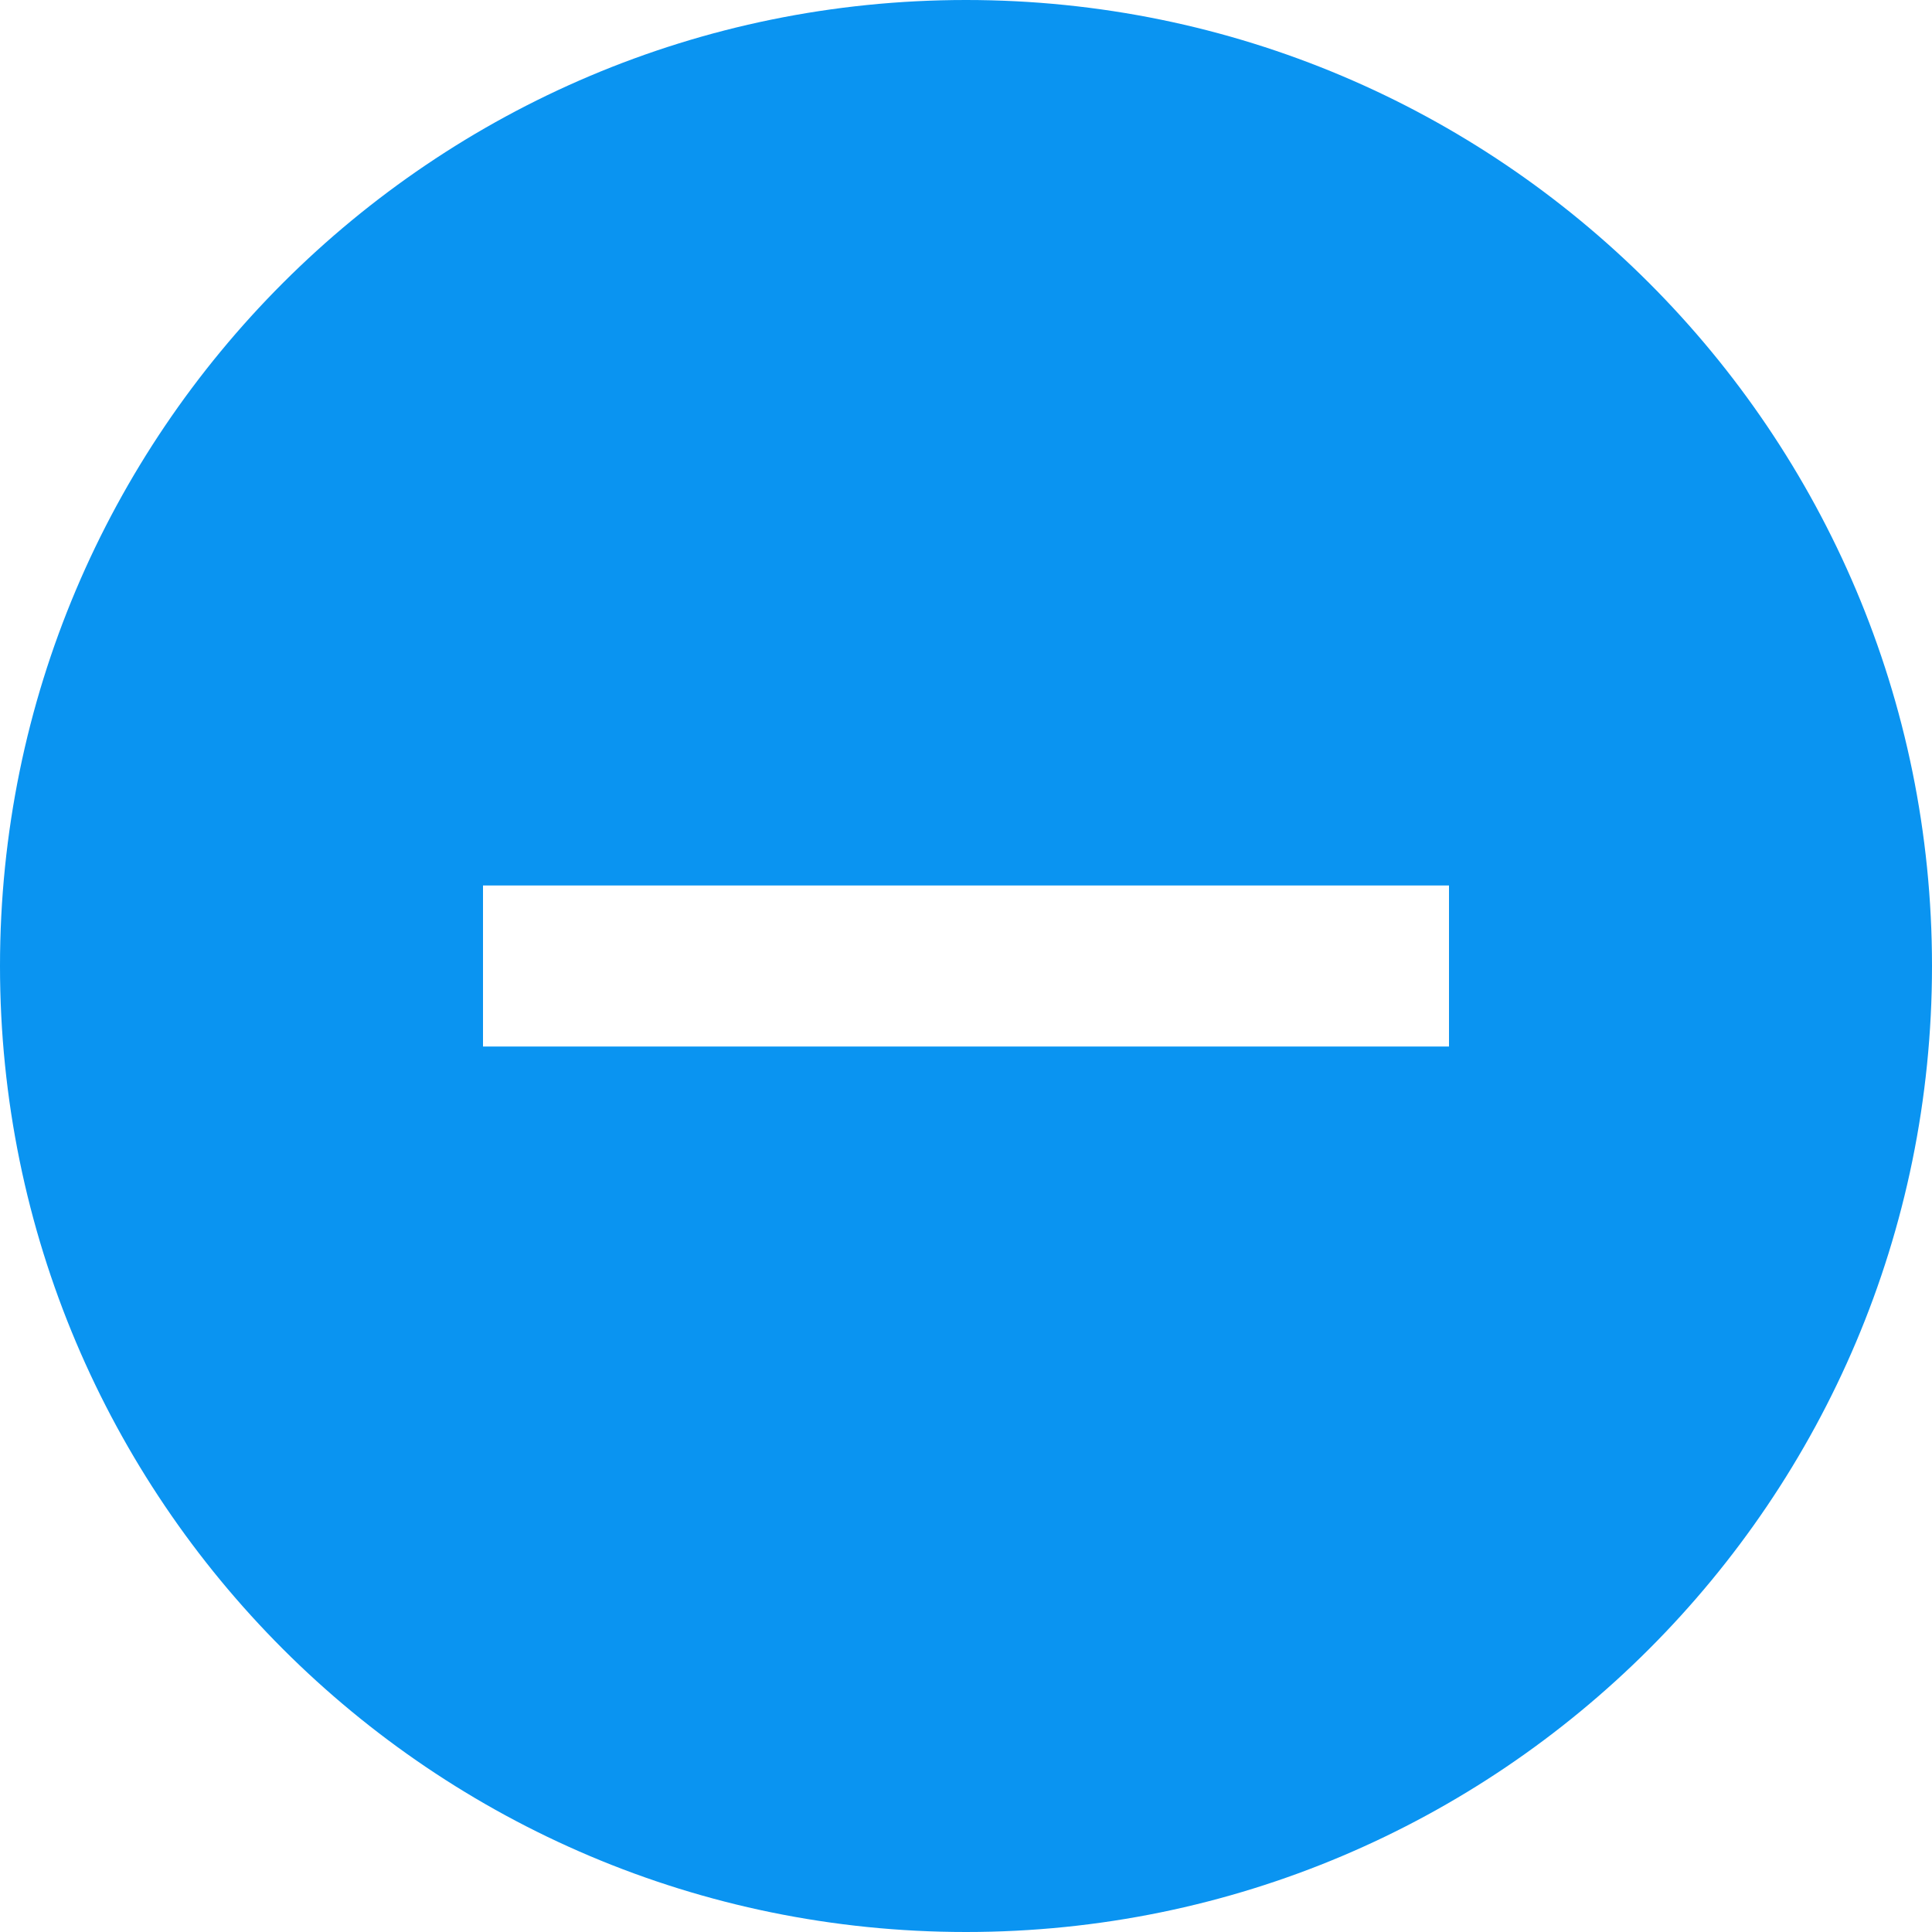 <svg width="15" height="15" viewBox="0 0 15 15" fill="none" xmlns="http://www.w3.org/2000/svg">
<path d="M7.5 15C11.642 15 15 11.642 15 7.5C15 3.358 11.642 2.93577e-07 7.5 6.55671e-07C3.358 1.01777e-06 -1.01777e-06 3.358 -6.55671e-07 7.5C-2.93577e-07 11.642 3.358 15 7.5 15ZM3.75 6.875L11.25 6.875L11.25 8.125L3.75 8.125L3.75 6.875Z" fill="#0A94F1"/>
</svg>

